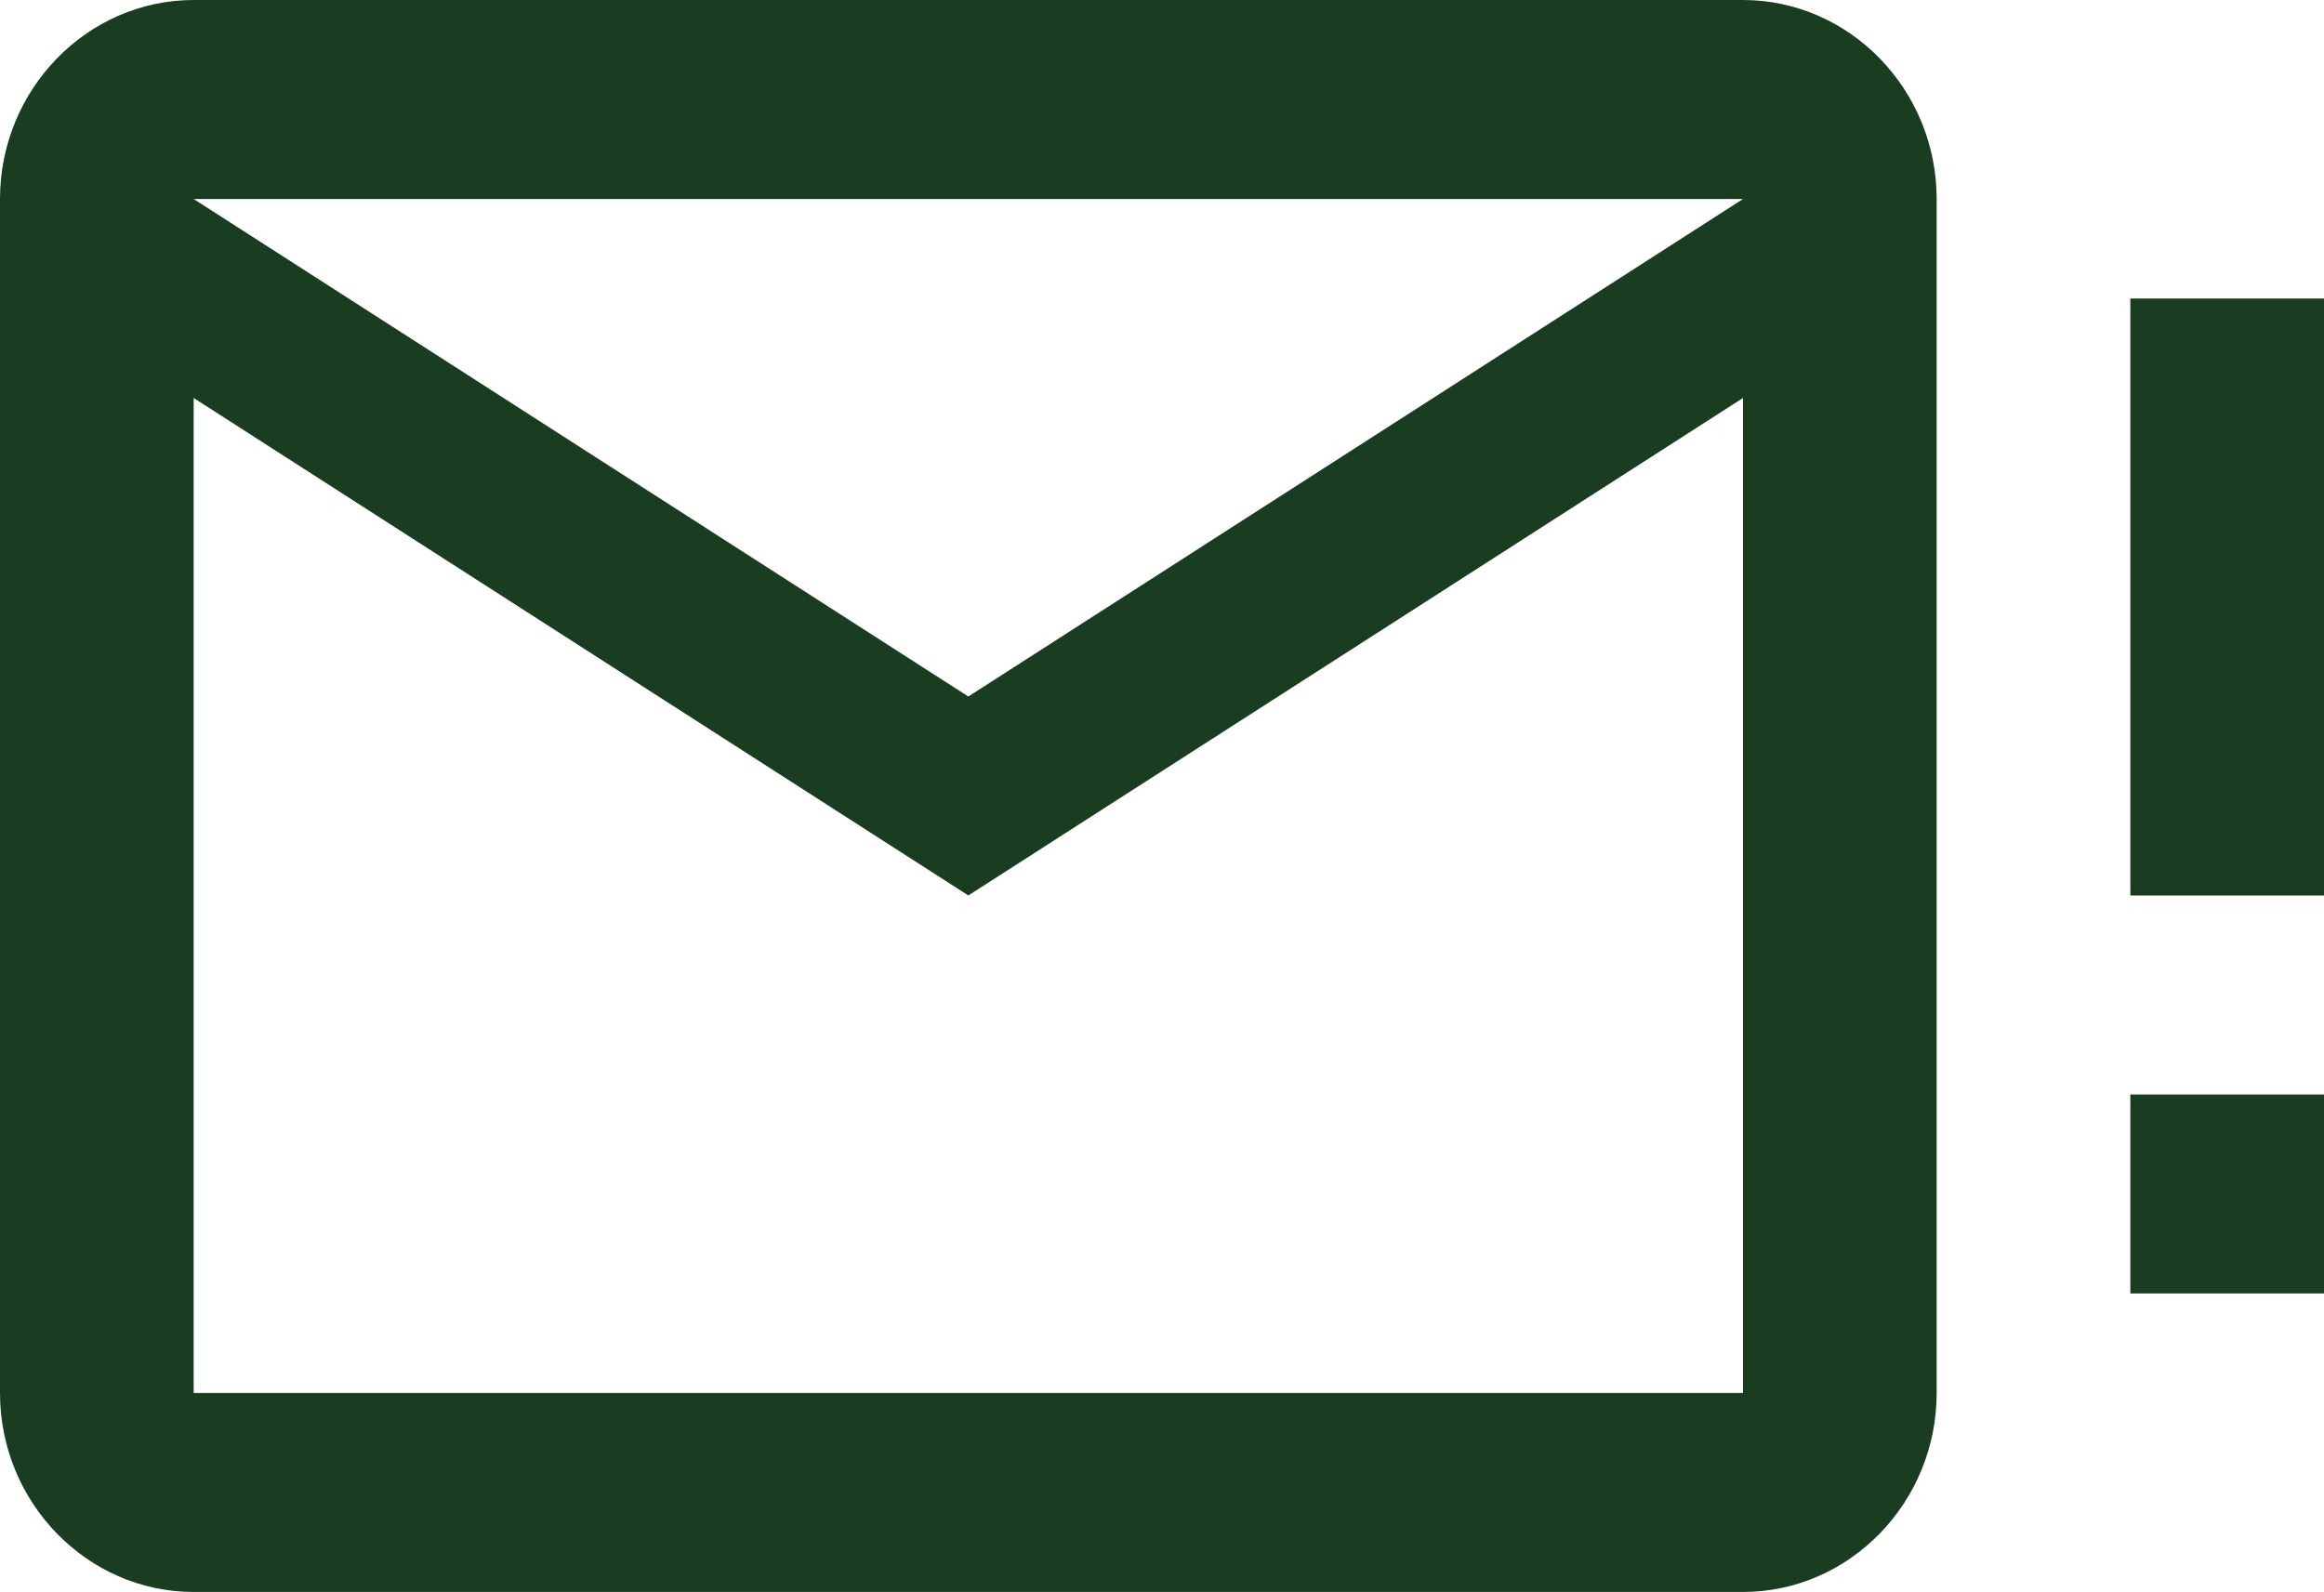 <svg width="54" height="37" viewBox="0 0 54 37" fill="none" xmlns="http://www.w3.org/2000/svg">
<path id="Vector" d="M54 6.938H49.5V20.812H54V6.938ZM54 25.438H49.5V30.062H54V25.438ZM45 4.625C45 2.081 42.975 0 40.5 0H4.5C2.025 0 0 2.081 0 4.625V32.375C0 34.919 2.025 37 4.5 37H40.5C42.975 37 45 34.919 45 32.375V4.625ZM40.5 4.625L22.5 16.188L4.5 4.625H40.5ZM40.5 32.375H4.5V9.25C4.5 9.25 15.471 16.297 22.5 20.812L40.5 9.25V32.375Z" fill="#1A3C21"/>
</svg>
